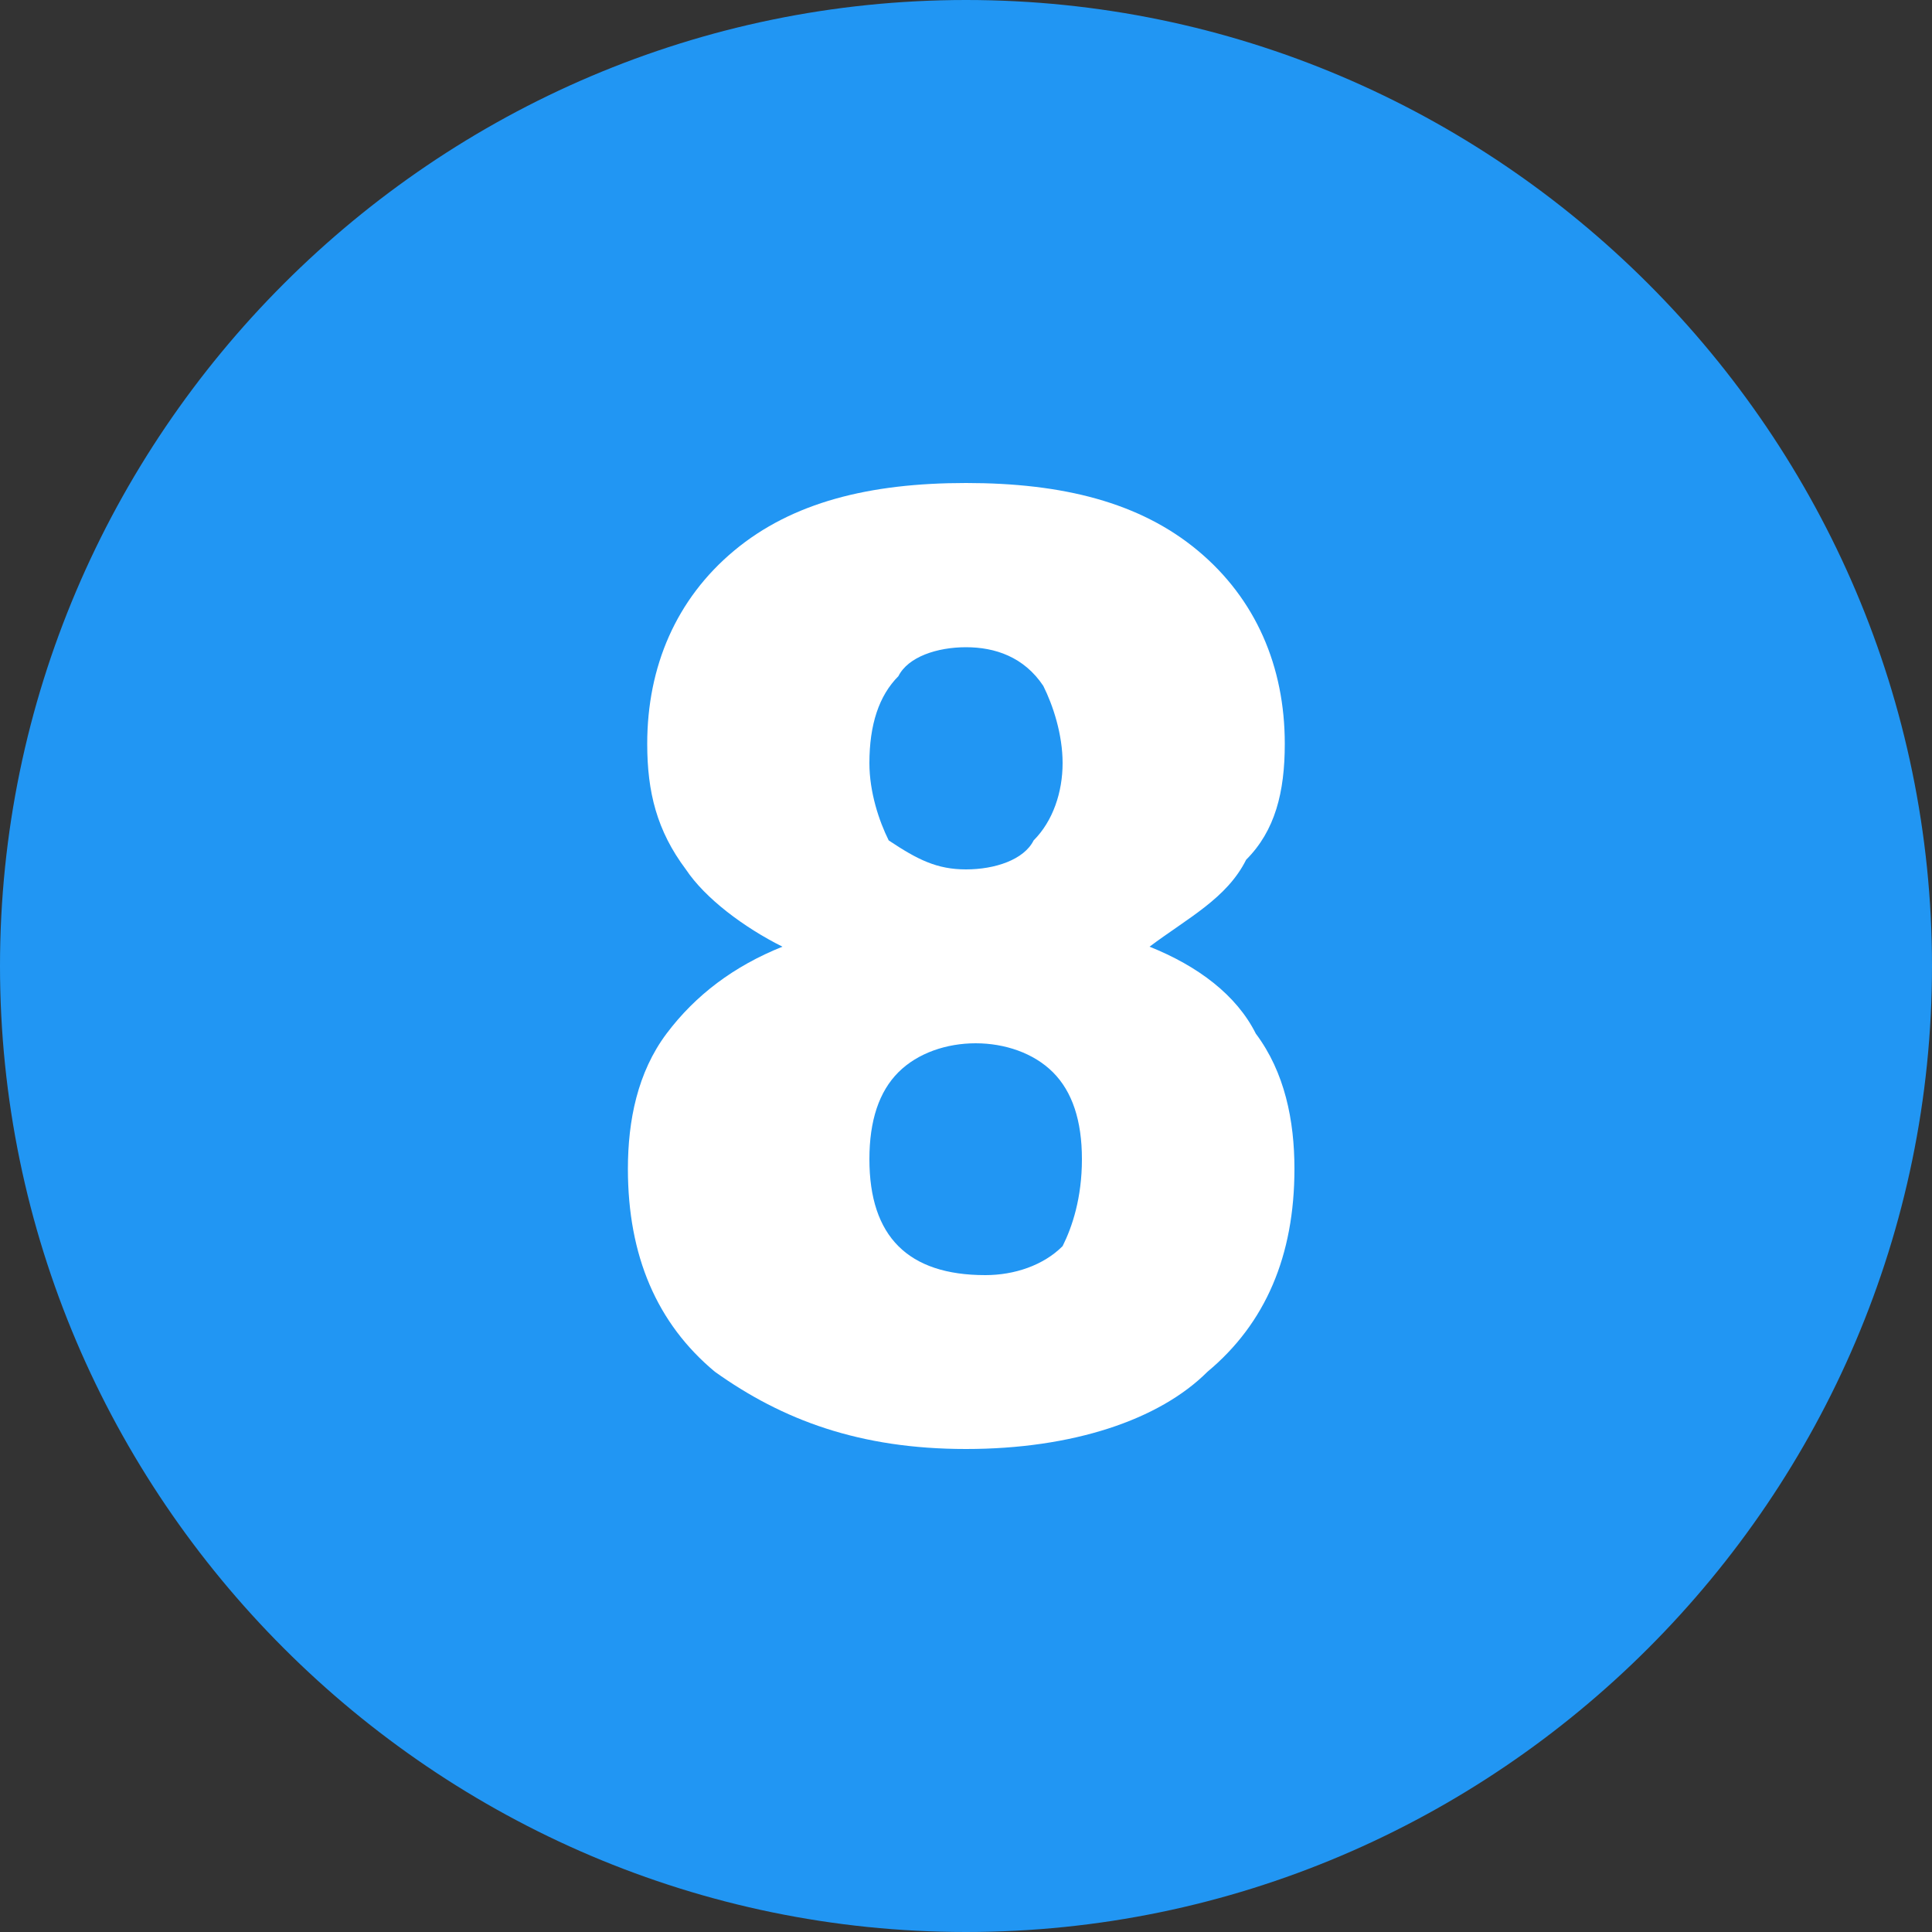<?xml version="1.0" encoding="utf-8"?>
<!-- Generator: Adobe Illustrator 19.1.1, SVG Export Plug-In . SVG Version: 6.00 Build 0)  -->
<svg version="1.1" id="IOS_copy" xmlns="http://www.w3.org/2000/svg" xmlns:xlink="http://www.w3.org/1999/xlink" x="0px" y="0px"
	 viewBox="0 0 20 20" enable-background="new 0 0 20 20" xml:space="preserve">
<rect x="0" y="0" width="20" height="20" fill="#333333" stroke="none"/>
<path fill="#2196F3" d="M20,10c0,5.5-4.5,10-10,10C4.5,20,0,15.5,0,10C0,4.5,4.5,0,10,0C15.5,0,20,4.5,20,10"/>
<g>
	<path fill="#FFFFFF" d="M13.3,7.7c0,0.5-0.1,0.9-0.4,1.2c-0.2,0.4-0.6,0.6-1,0.9c0.5,0.2,0.9,0.5,1.1,0.9c0.3,0.4,0.4,0.9,0.4,1.4
		c0,0.9-0.3,1.6-0.9,2.1C12,14.7,11.1,15,10,15c-1.1,0-1.9-0.3-2.6-0.8c-0.6-0.5-0.9-1.2-0.9-2.1c0-0.5,0.1-1,0.4-1.4
		c0.3-0.4,0.7-0.7,1.2-0.9C7.7,9.6,7.3,9.3,7.1,9C6.8,8.6,6.7,8.2,6.7,7.7c0-0.8,0.3-1.5,0.9-2C8.2,5.2,9,5,10,5
		c1,0,1.8,0.2,2.4,0.7C13,6.2,13.3,6.9,13.3,7.7z M11.2,12c0-0.4-0.1-0.7-0.3-0.9c-0.2-0.2-0.5-0.3-0.8-0.3c-0.3,0-0.6,0.1-0.8,0.3
		c-0.2,0.2-0.3,0.5-0.3,0.9c0,0.4,0.1,0.7,0.3,0.9c0.2,0.2,0.5,0.3,0.9,0.3c0.3,0,0.6-0.1,0.8-0.3C11.1,12.7,11.2,12.4,11.2,12z
		 M10,6.7C9.7,6.7,9.4,6.8,9.3,7C9.1,7.2,9,7.5,9,7.9c0,0.3,0.1,0.6,0.2,0.8C9.5,8.9,9.7,9,10,9c0.3,0,0.6-0.1,0.7-0.3
		C10.9,8.5,11,8.2,11,7.9c0-0.3-0.1-0.6-0.2-0.8C10.6,6.8,10.3,6.7,10,6.7z"/>
</g>
</svg>

